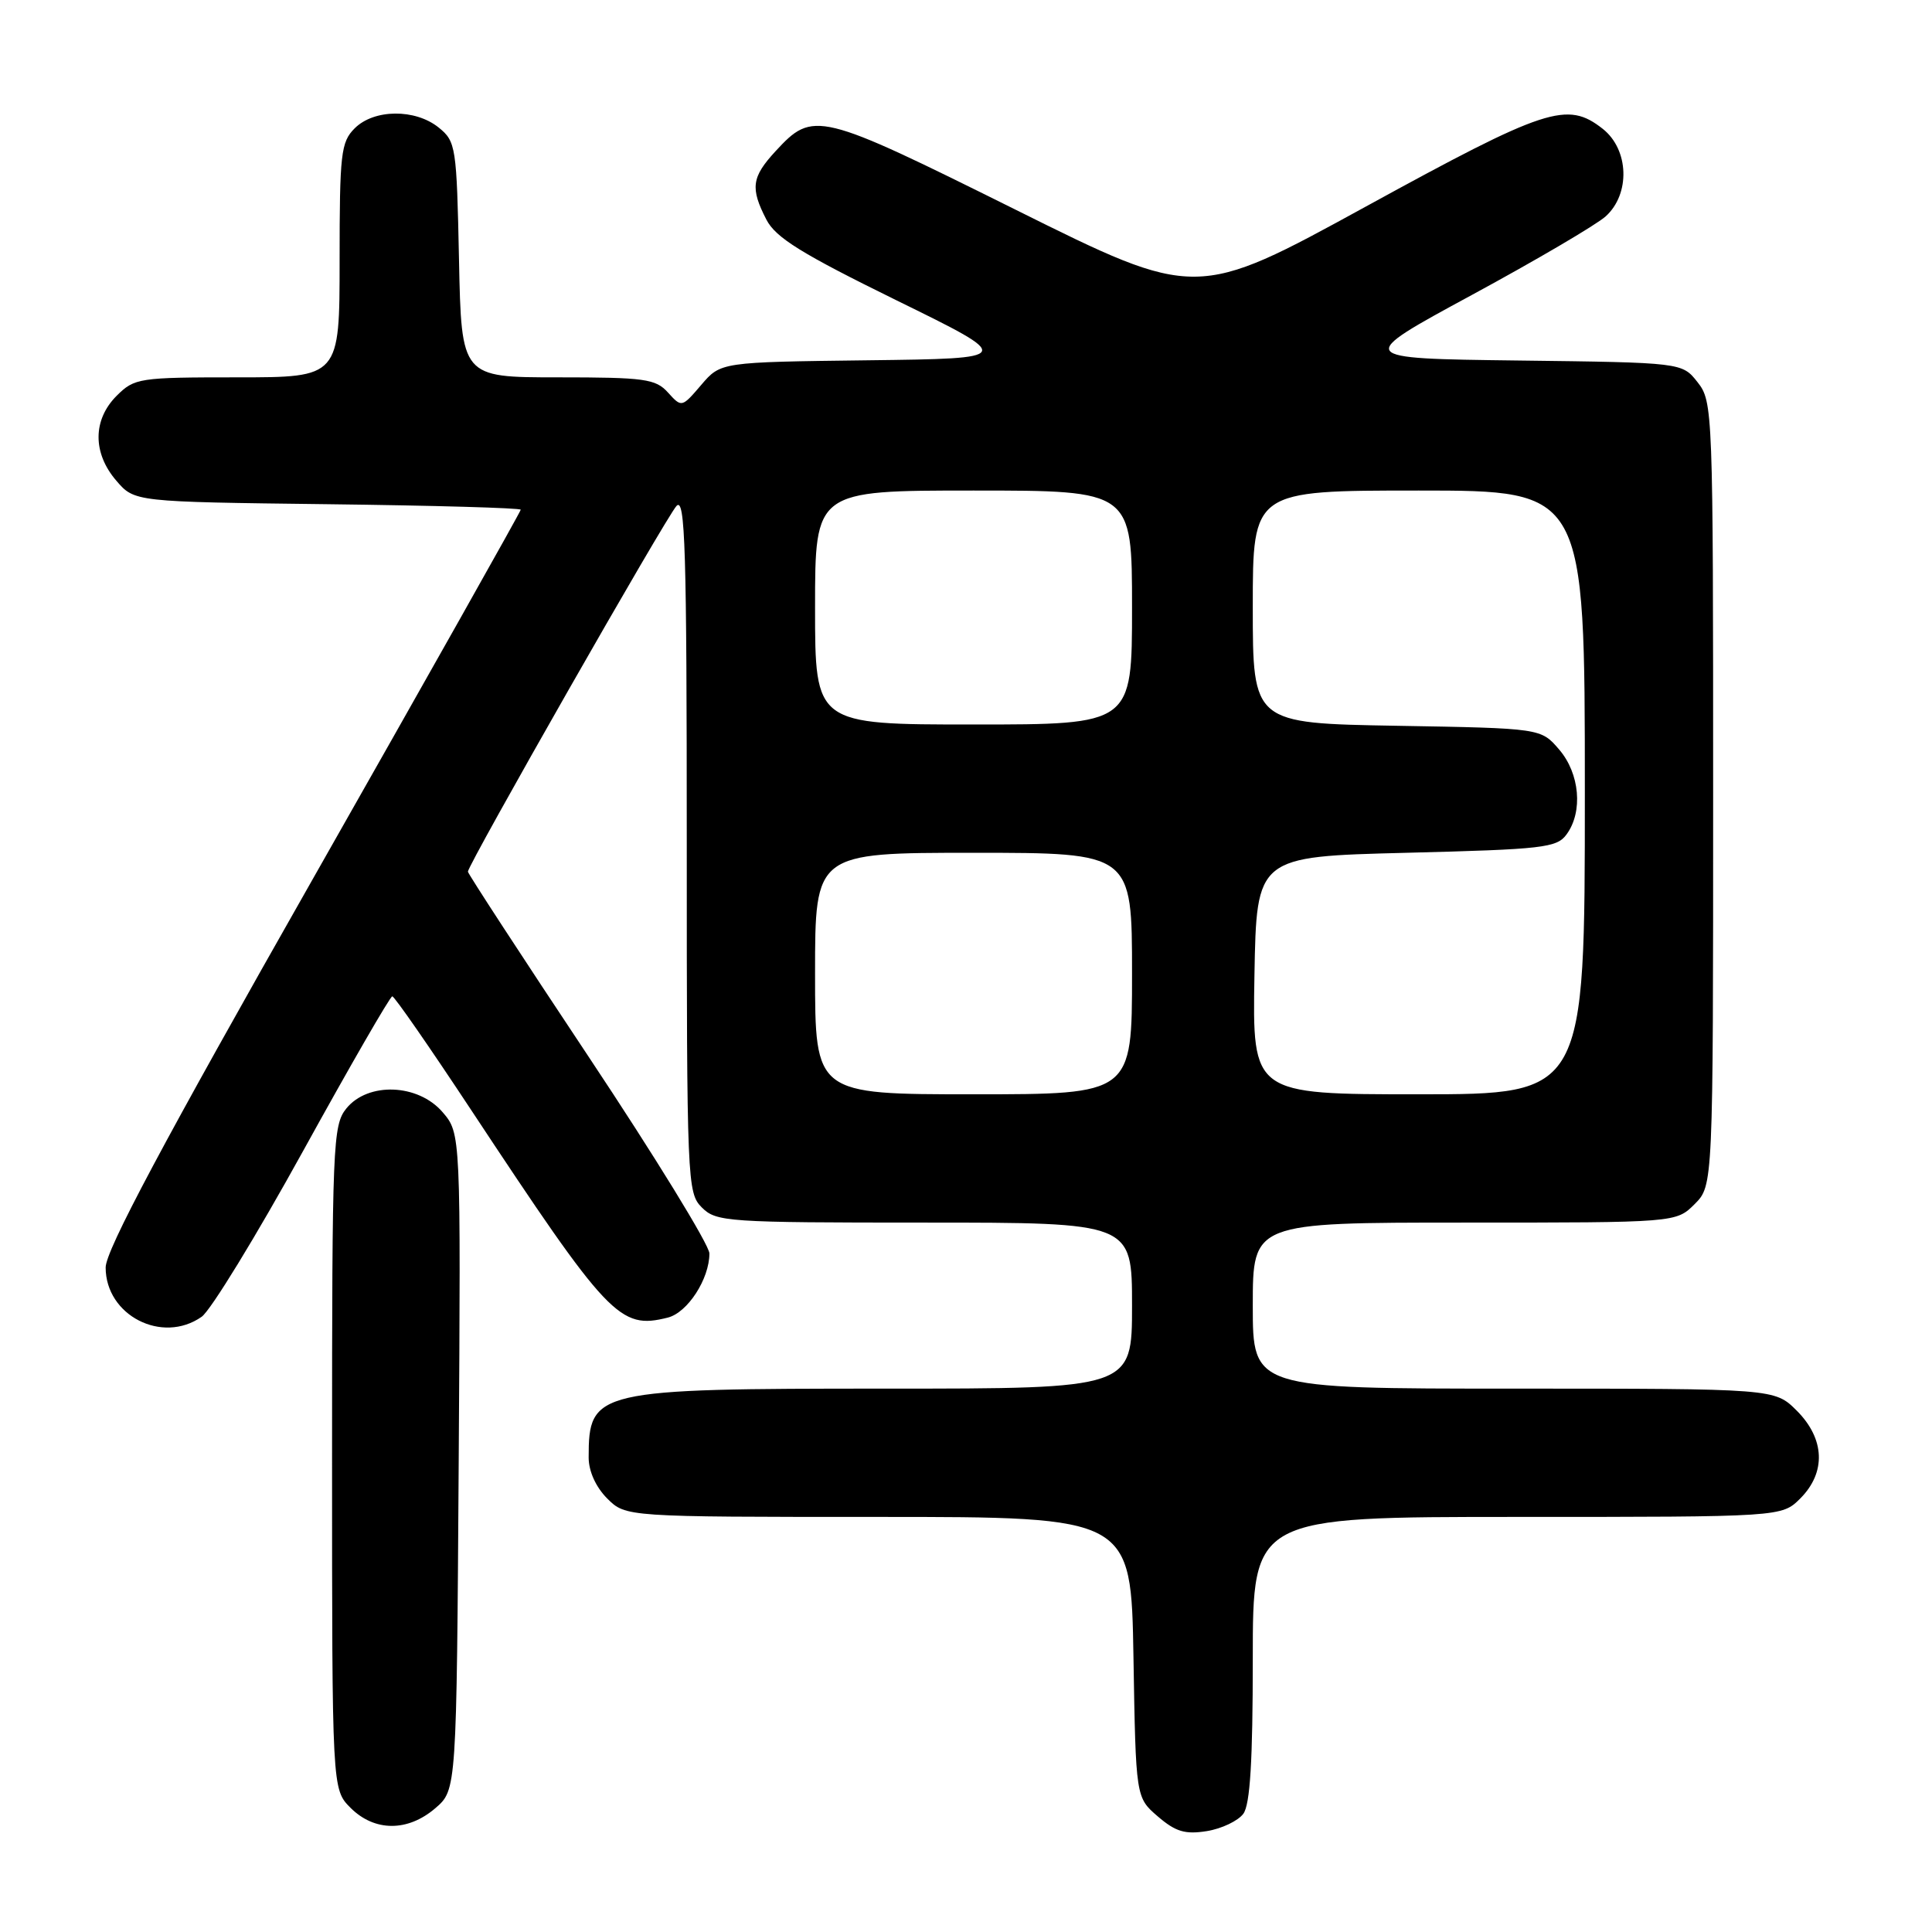 <?xml version="1.0" encoding="UTF-8" standalone="no"?>
<!DOCTYPE svg PUBLIC "-//W3C//DTD SVG 1.1//EN" "http://www.w3.org/Graphics/SVG/1.1/DTD/svg11.dtd" >
<svg xmlns="http://www.w3.org/2000/svg" xmlns:xlink="http://www.w3.org/1999/xlink" version="1.1" viewBox="0 0 256 256">
 <g >
 <path fill="currentColor"
d=" M 164.75 240.33 C 165.65 239.10 166.00 233.30 166.00 219.81 C 166.00 201.00 166.00 201.00 201.05 201.00 C 236.09 201.00 236.09 201.00 238.55 198.55 C 241.99 195.10 241.81 190.65 238.08 186.92 C 235.15 184.00 235.15 184.00 200.58 184.00 C 166.00 184.00 166.00 184.00 166.00 173.00 C 166.00 162.00 166.00 162.00 194.05 162.00 C 222.09 162.00 222.09 162.00 224.55 159.55 C 227.00 157.09 227.00 157.09 227.00 105.18 C 227.00 54.30 226.96 53.22 224.94 50.65 C 222.89 48.04 222.89 48.04 201.19 47.77 C 179.50 47.50 179.50 47.50 195.00 39.10 C 203.53 34.48 211.51 29.79 212.75 28.68 C 216.05 25.71 215.86 19.82 212.37 17.07 C 207.65 13.36 204.91 14.26 181.00 27.36 C 158.50 39.69 158.50 39.69 134.56 27.78 C 108.40 14.78 107.76 14.62 102.75 20.05 C 99.59 23.48 99.40 24.93 101.55 29.10 C 102.79 31.50 106.20 33.61 118.80 39.80 C 134.50 47.50 134.50 47.50 115.00 47.74 C 95.50 47.98 95.50 47.98 92.92 51.00 C 90.34 54.01 90.33 54.02 88.51 52.01 C 86.87 50.20 85.45 50.00 73.92 50.00 C 61.14 50.00 61.14 50.00 60.82 34.41 C 60.51 19.42 60.41 18.75 58.14 16.91 C 55.03 14.39 49.56 14.44 47.00 17.00 C 45.17 18.83 45.00 20.33 45.00 34.50 C 45.00 50.00 45.00 50.00 31.45 50.00 C 18.41 50.00 17.82 50.09 15.45 52.45 C 12.28 55.63 12.26 60.03 15.41 63.69 C 17.82 66.50 17.82 66.50 43.41 66.81 C 57.49 66.98 69.00 67.31 69.00 67.54 C 69.00 67.77 56.62 89.75 41.50 116.38 C 21.62 151.38 14.00 165.68 14.00 167.95 C 14.00 174.30 21.49 178.15 26.72 174.48 C 27.92 173.64 33.97 163.74 40.18 152.48 C 46.39 141.22 51.70 132.01 51.98 132.02 C 52.27 132.03 56.94 138.77 62.37 146.99 C 80.65 174.65 82.10 176.19 88.48 174.59 C 91.10 173.94 94.00 169.47 94.00 166.09 C 94.00 164.99 86.80 153.26 78.00 140.03 C 69.20 126.80 62.00 115.76 62.00 115.50 C 62.00 114.58 88.28 68.48 89.64 67.04 C 90.79 65.80 91.00 72.69 91.00 111.79 C 91.00 156.67 91.06 158.06 93.00 160.00 C 94.90 161.90 96.33 162.00 122.50 162.00 C 150.00 162.00 150.00 162.00 150.00 173.00 C 150.00 184.00 150.00 184.00 117.45 184.00 C 78.84 184.00 78.00 184.20 78.00 193.13 C 78.00 194.94 78.95 197.04 80.45 198.55 C 82.91 201.00 82.91 201.00 116.39 201.00 C 149.88 201.00 149.88 201.00 150.19 219.59 C 150.50 238.18 150.50 238.18 153.42 240.69 C 155.78 242.72 157.04 243.09 159.92 242.63 C 161.89 242.31 164.06 241.27 164.75 240.33 Z  M 57.69 239.59 C 60.50 237.17 60.50 237.17 60.78 193.68 C 61.06 150.18 61.06 150.18 58.64 147.36 C 55.39 143.59 48.76 143.34 45.89 146.88 C 44.10 149.10 44.00 151.54 44.00 193.16 C 44.00 237.09 44.00 237.09 46.45 239.55 C 49.63 242.72 54.03 242.74 57.69 239.59 Z  M 108.00 129.00 C 108.00 113.00 108.00 113.00 129.00 113.00 C 150.00 113.00 150.00 113.00 150.00 129.00 C 150.00 145.00 150.00 145.00 129.00 145.00 C 108.00 145.00 108.00 145.00 108.00 129.00 Z  M 166.22 129.25 C 166.50 113.50 166.50 113.50 186.33 113.00 C 204.49 112.54 206.29 112.34 207.58 110.56 C 209.78 107.56 209.33 102.49 206.59 99.31 C 204.18 96.50 204.18 96.50 185.09 96.17 C 166.00 95.84 166.00 95.84 166.00 80.42 C 166.00 65.00 166.00 65.00 188.00 65.00 C 210.00 65.00 210.00 65.00 210.00 105.00 C 210.00 145.00 210.00 145.00 187.97 145.00 C 165.95 145.00 165.95 145.00 166.22 129.25 Z  M 108.00 80.50 C 108.00 65.00 108.00 65.00 129.00 65.00 C 150.00 65.00 150.00 65.00 150.00 80.50 C 150.00 96.00 150.00 96.00 129.00 96.00 C 108.00 96.00 108.00 96.00 108.00 80.50 Z "/>
</g>
</svg>